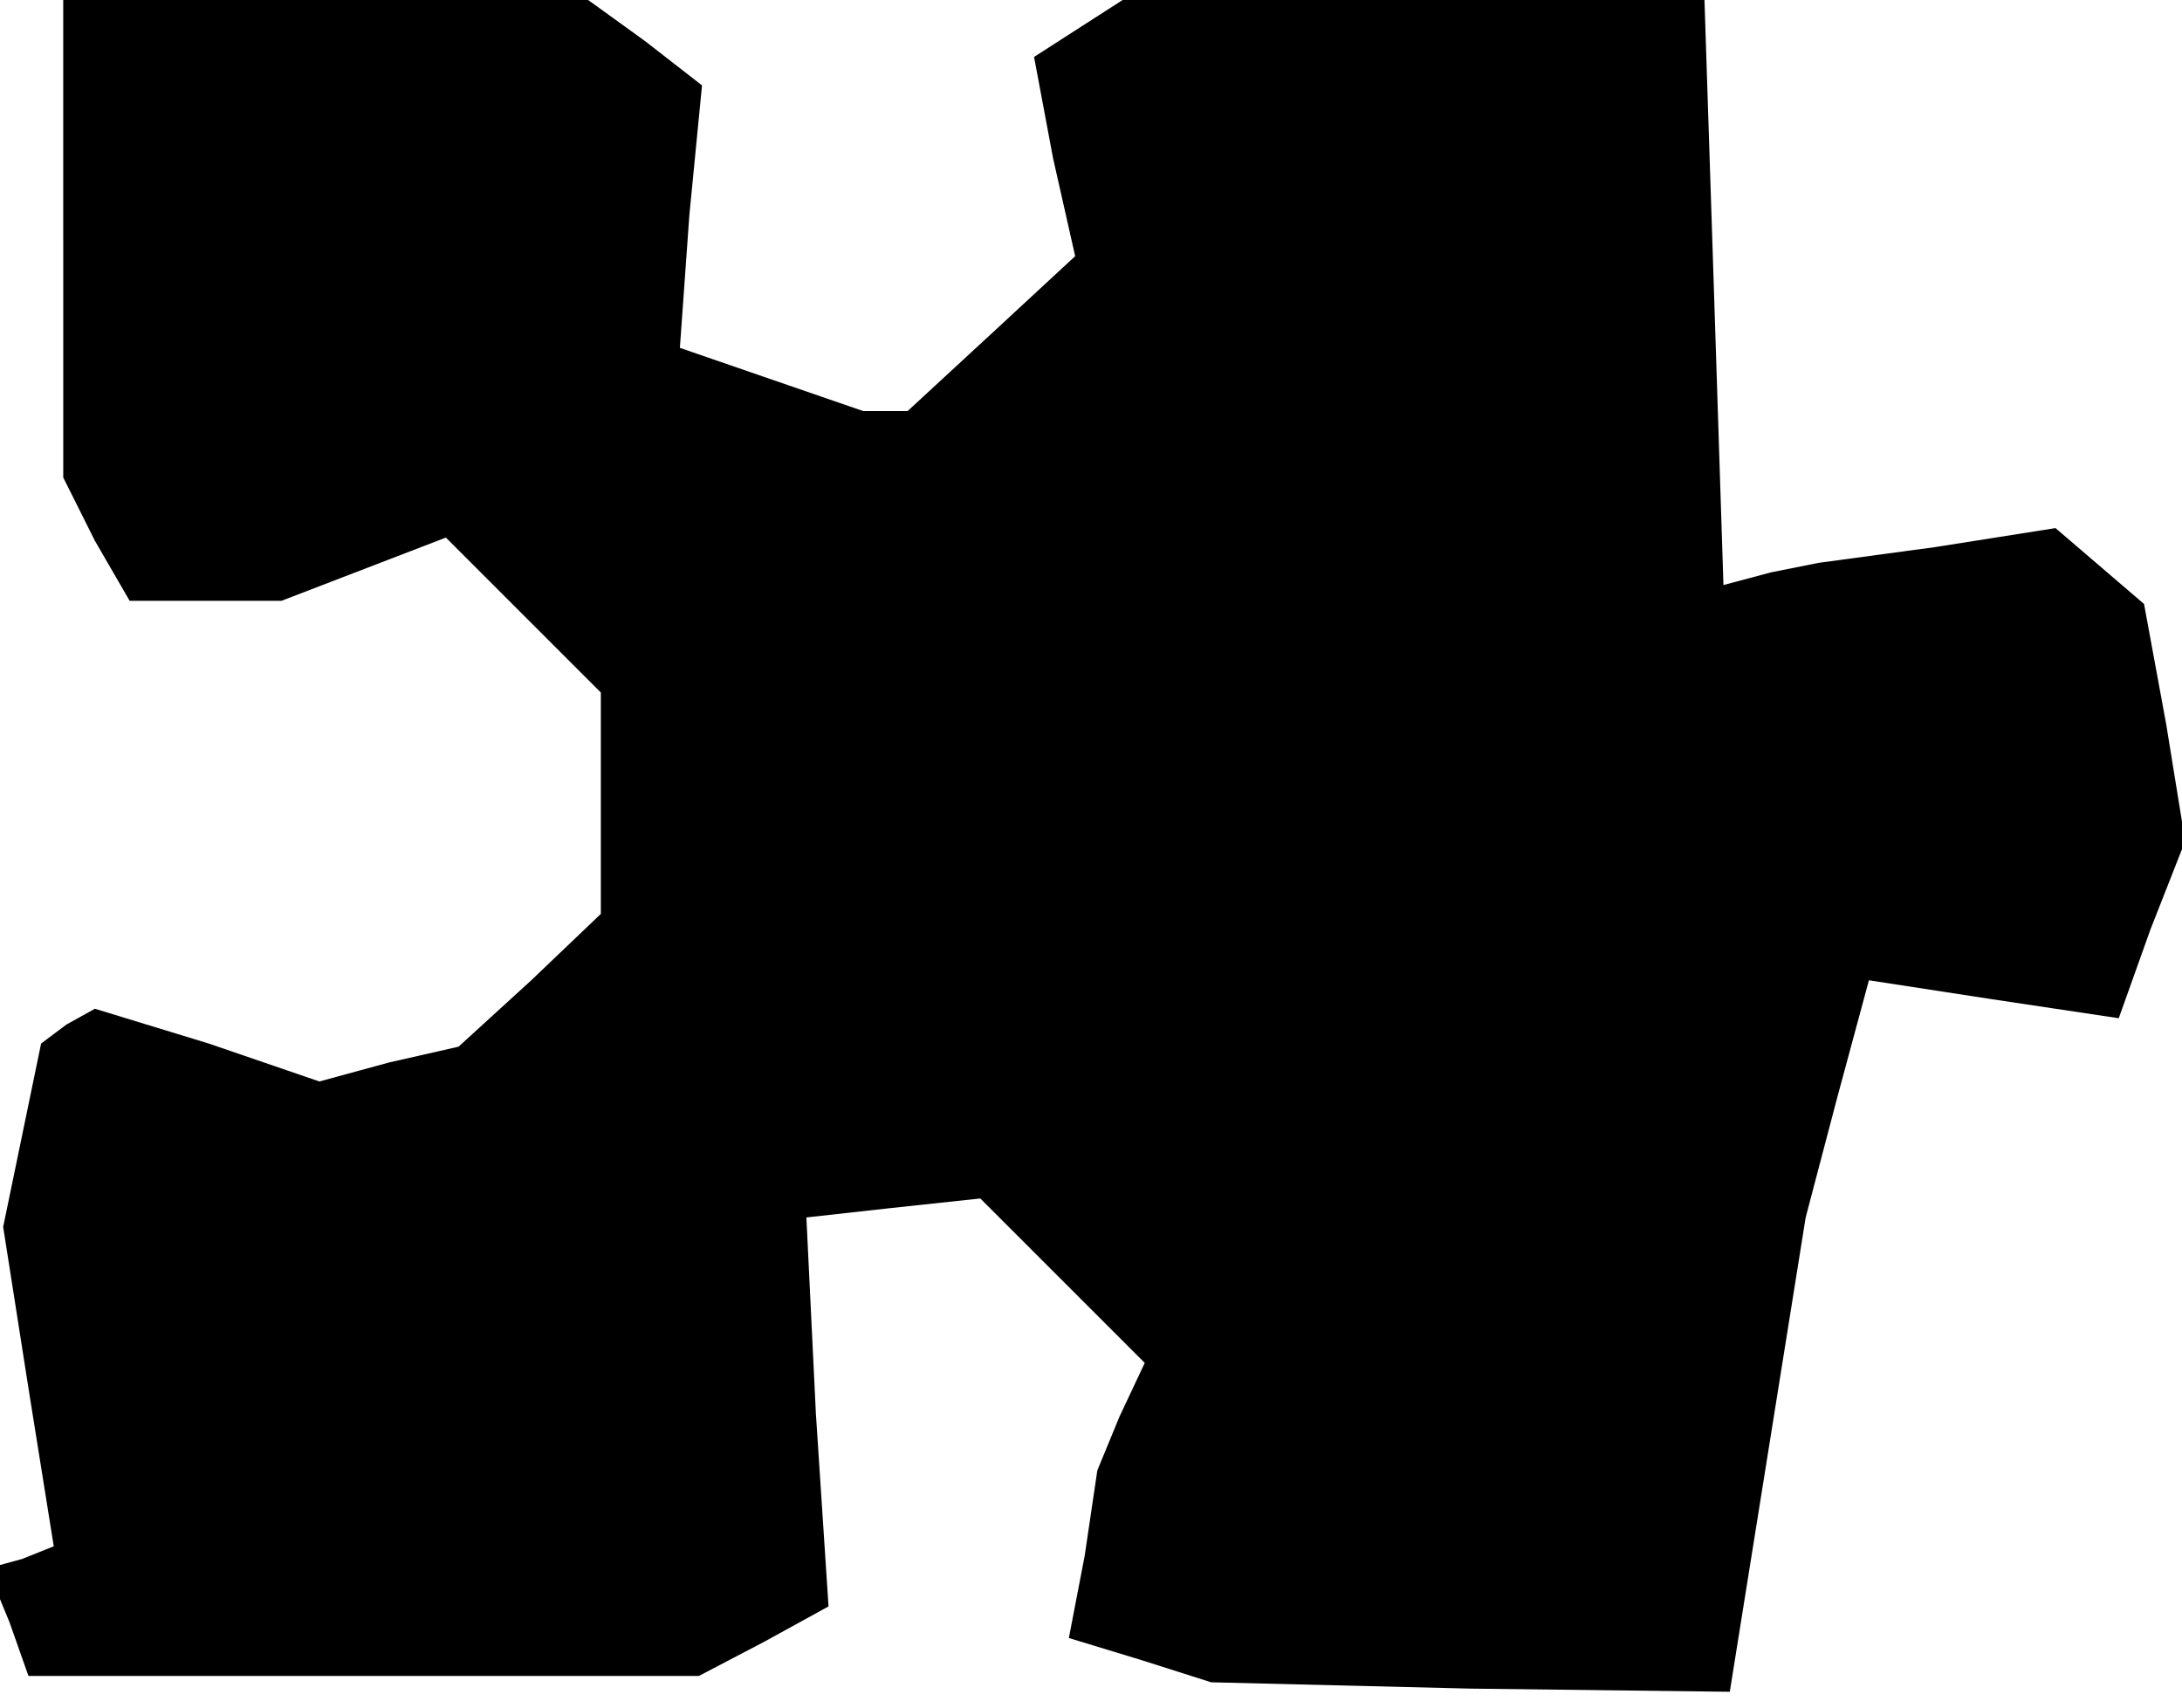 <?xml version="1.0" standalone="no"?>
<!DOCTYPE svg PUBLIC "-//W3C//DTD SVG 20010904//EN"
 "http://www.w3.org/TR/2001/REC-SVG-20010904/DTD/svg10.dtd">
<svg version="1.0" xmlns="http://www.w3.org/2000/svg"
 width="69pt" height="54pt" viewBox="0 0 69 54"
 preserveAspectRatio="xMidYMid meet">
<g transform="translate(0,54) scale(0.1,-0.1)"
fill="#000000" stroke="none">
<path d="M20 464 l0 -75 10 -20 11 -19 24 0 24 0 26 10 26 10 25 -25 24 -24 0
-35 0 -35 -22 -21 -23 -21 -22 -5 -22 -6 -35 12 -36 11 -9 -5 -8 -6 -6 -29 -6
-29 8 -51 8 -50 -10 -4 -11 -3 7 -17 6 -17 106 0 106 0 21 11 20 11 -4 61 -3
62 27 3 28 3 26 -26 26 -26 -8 -17 -7 -17 -4 -27 -5 -26 23 -7 22 -7 82 -2 82
-1 12 75 12 75 10 38 10 37 39 -6 40 -6 10 28 11 28 -6 37 -7 38 -14 12 -14
12 -38 -6 -37 -5 -15 -3 -15 -4 -3 93 -3 92 -92 0 -92 0 -14 -9 -14 -9 6 -32
7 -31 -27 -25 -26 -24 -7 0 -7 0 -29 10 -29 10 3 42 4 41 -18 14 -18 13 -83 0
-83 0 0 -76z"/>
</g>
</svg>
